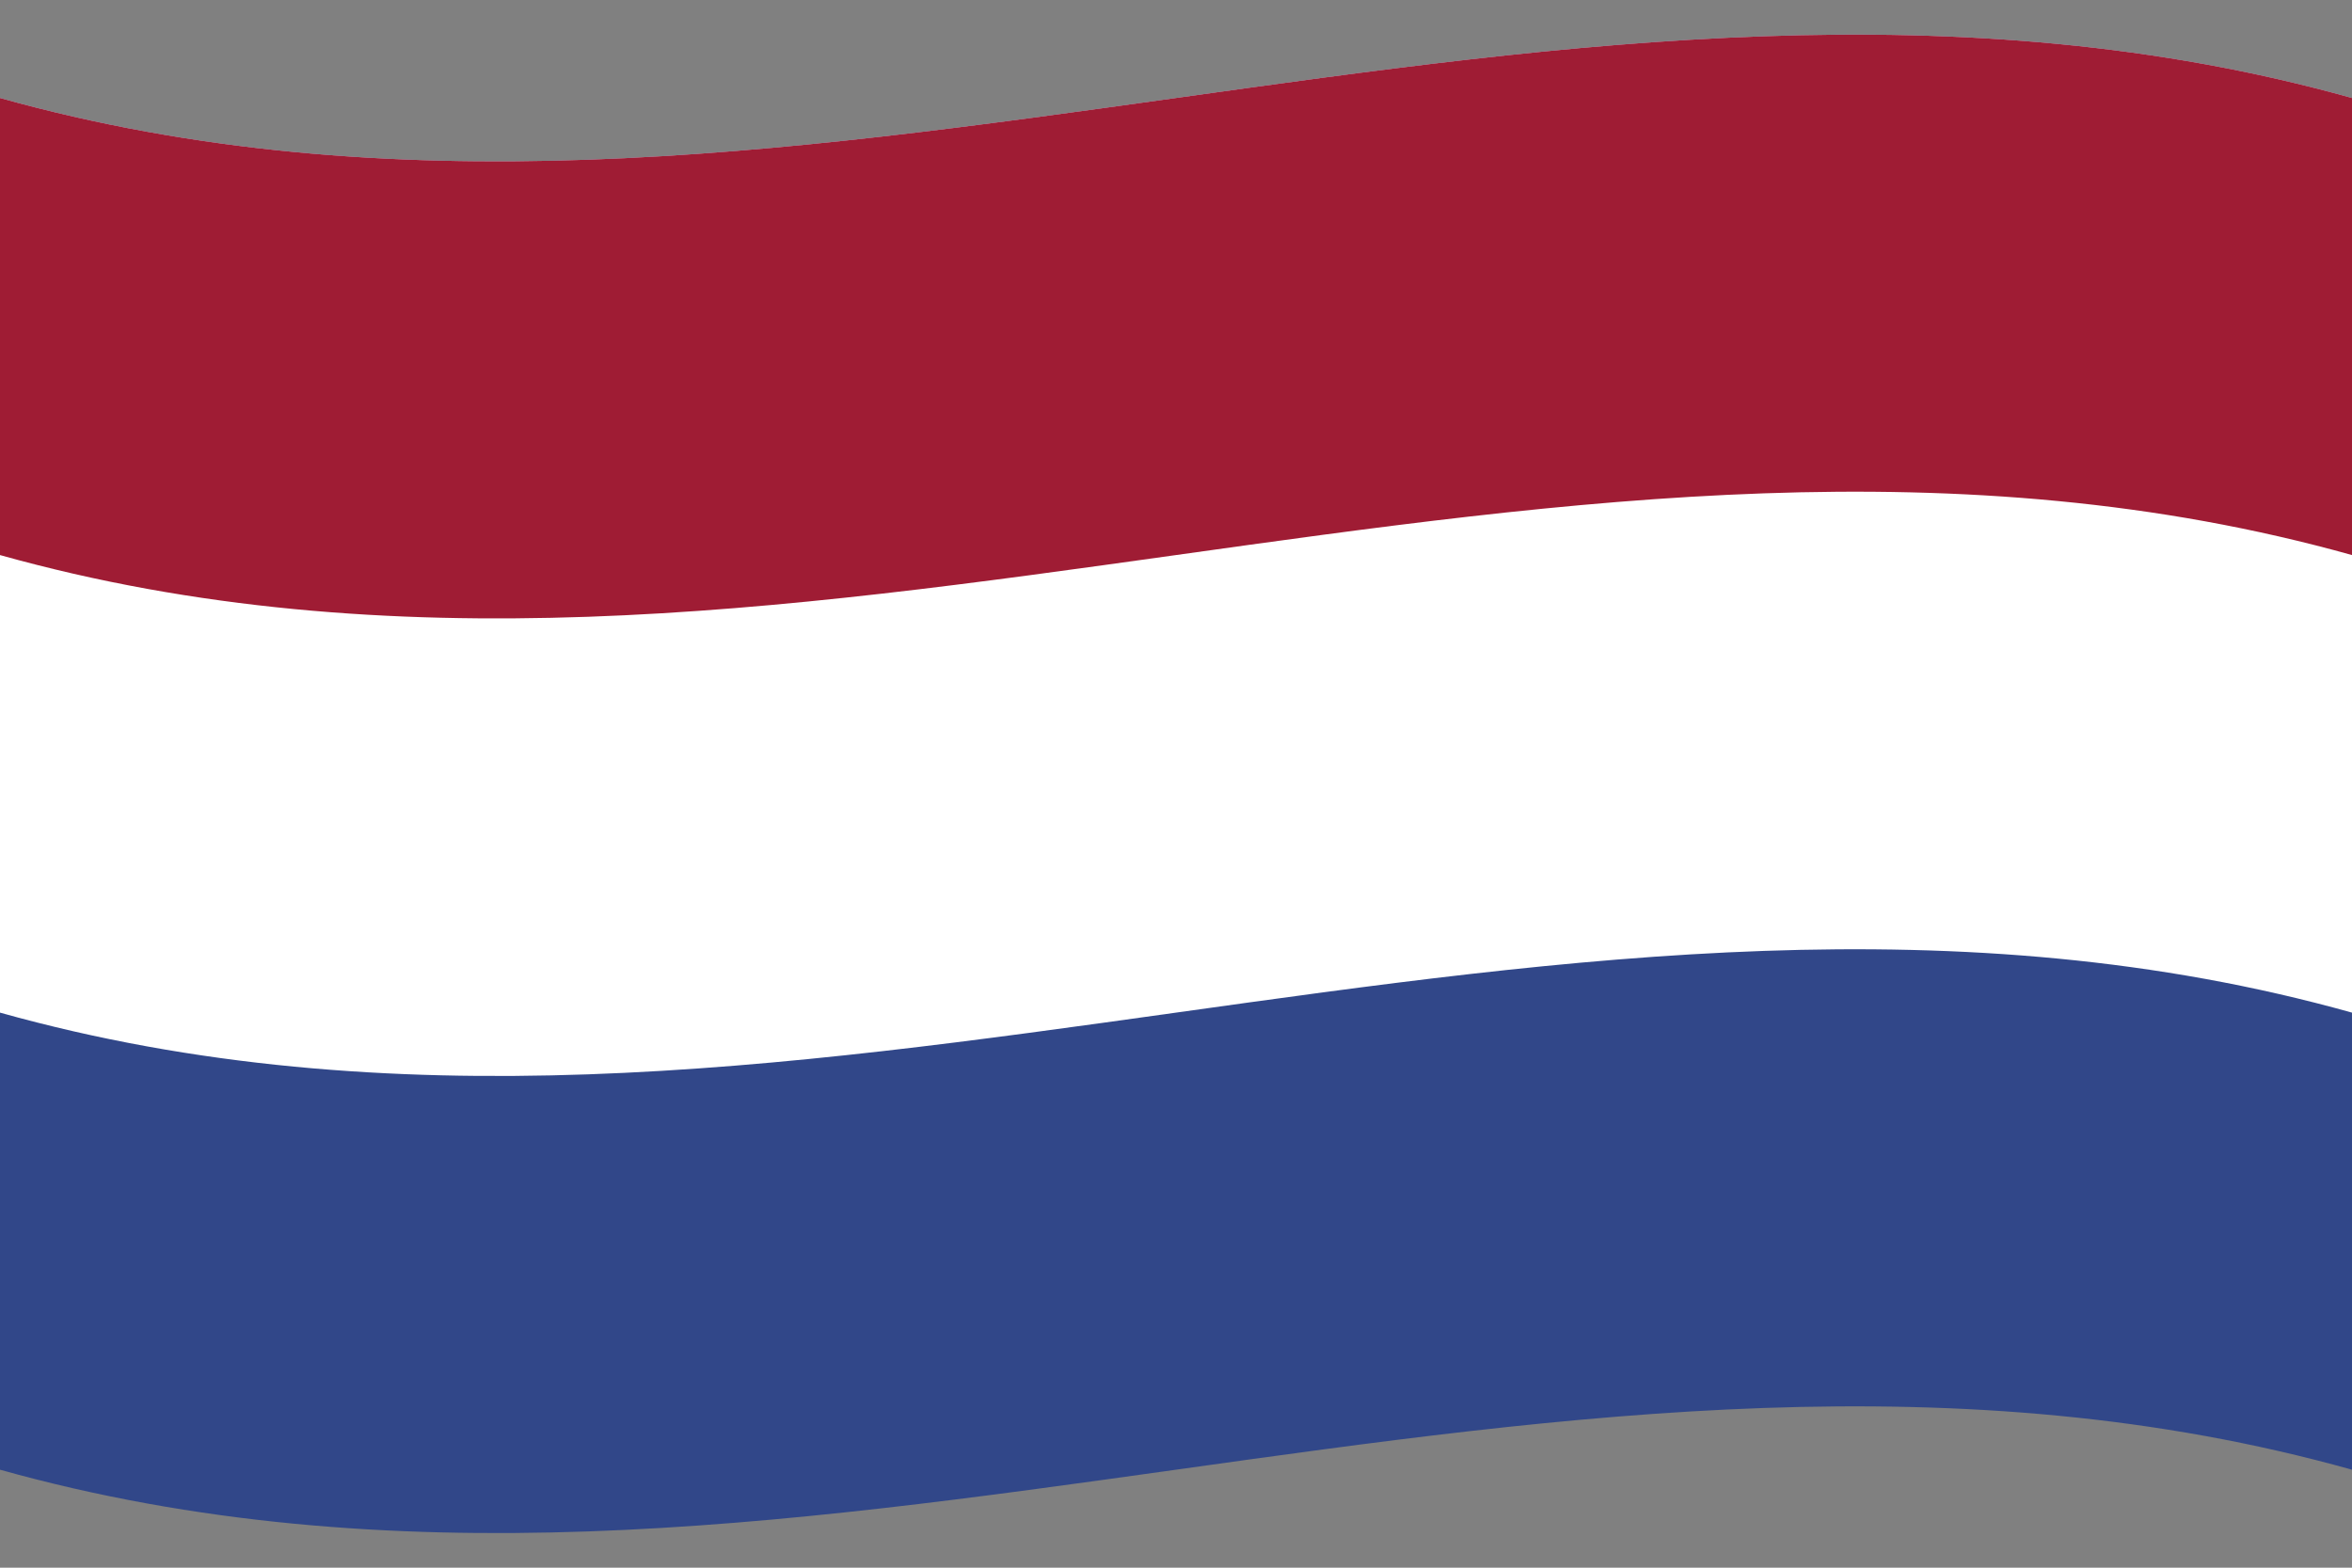 <svg version="1.1" id="nld" name="netherlands" xmlns="http://www.w3.org/2000/svg" xmlns:xlink="http://www.w3.org/1999/xlink" x="0px" y="0px"
	 viewBox="0 0 480 320" enable-background="new 0 0 480 320" xml:space="preserve">
<rect x="0" y="0" width="480" height="320" fill="#808080" stroke="none"/>
<g id="flag-nld">
	<path fill="#314789" d="M0,300c160,44.8,320-44.8,480,0c0-93.3,0-186.7,0-280C320-24.8,160,64.8,0,20C0,113.3,0,206.7,0,300z"/>
	<path fill="#FFFFFF" d="M0,206.7c160,44.8,320-44.8,480,0c0-62.2,0-124.4,0-186.7C320-24.8,160,64.8,0,20C0,82.2,0,144.4,0,206.7z"
		/>
	<path fill="#9F1C34" d="M0,113.3c160,44.8,320-44.8,480,0c0-31.1,0-62.2,0-93.3C320-24.8,160,64.8,0,20C0,51.1,0,82.2,0,113.3z"/>
</g>
</svg>

